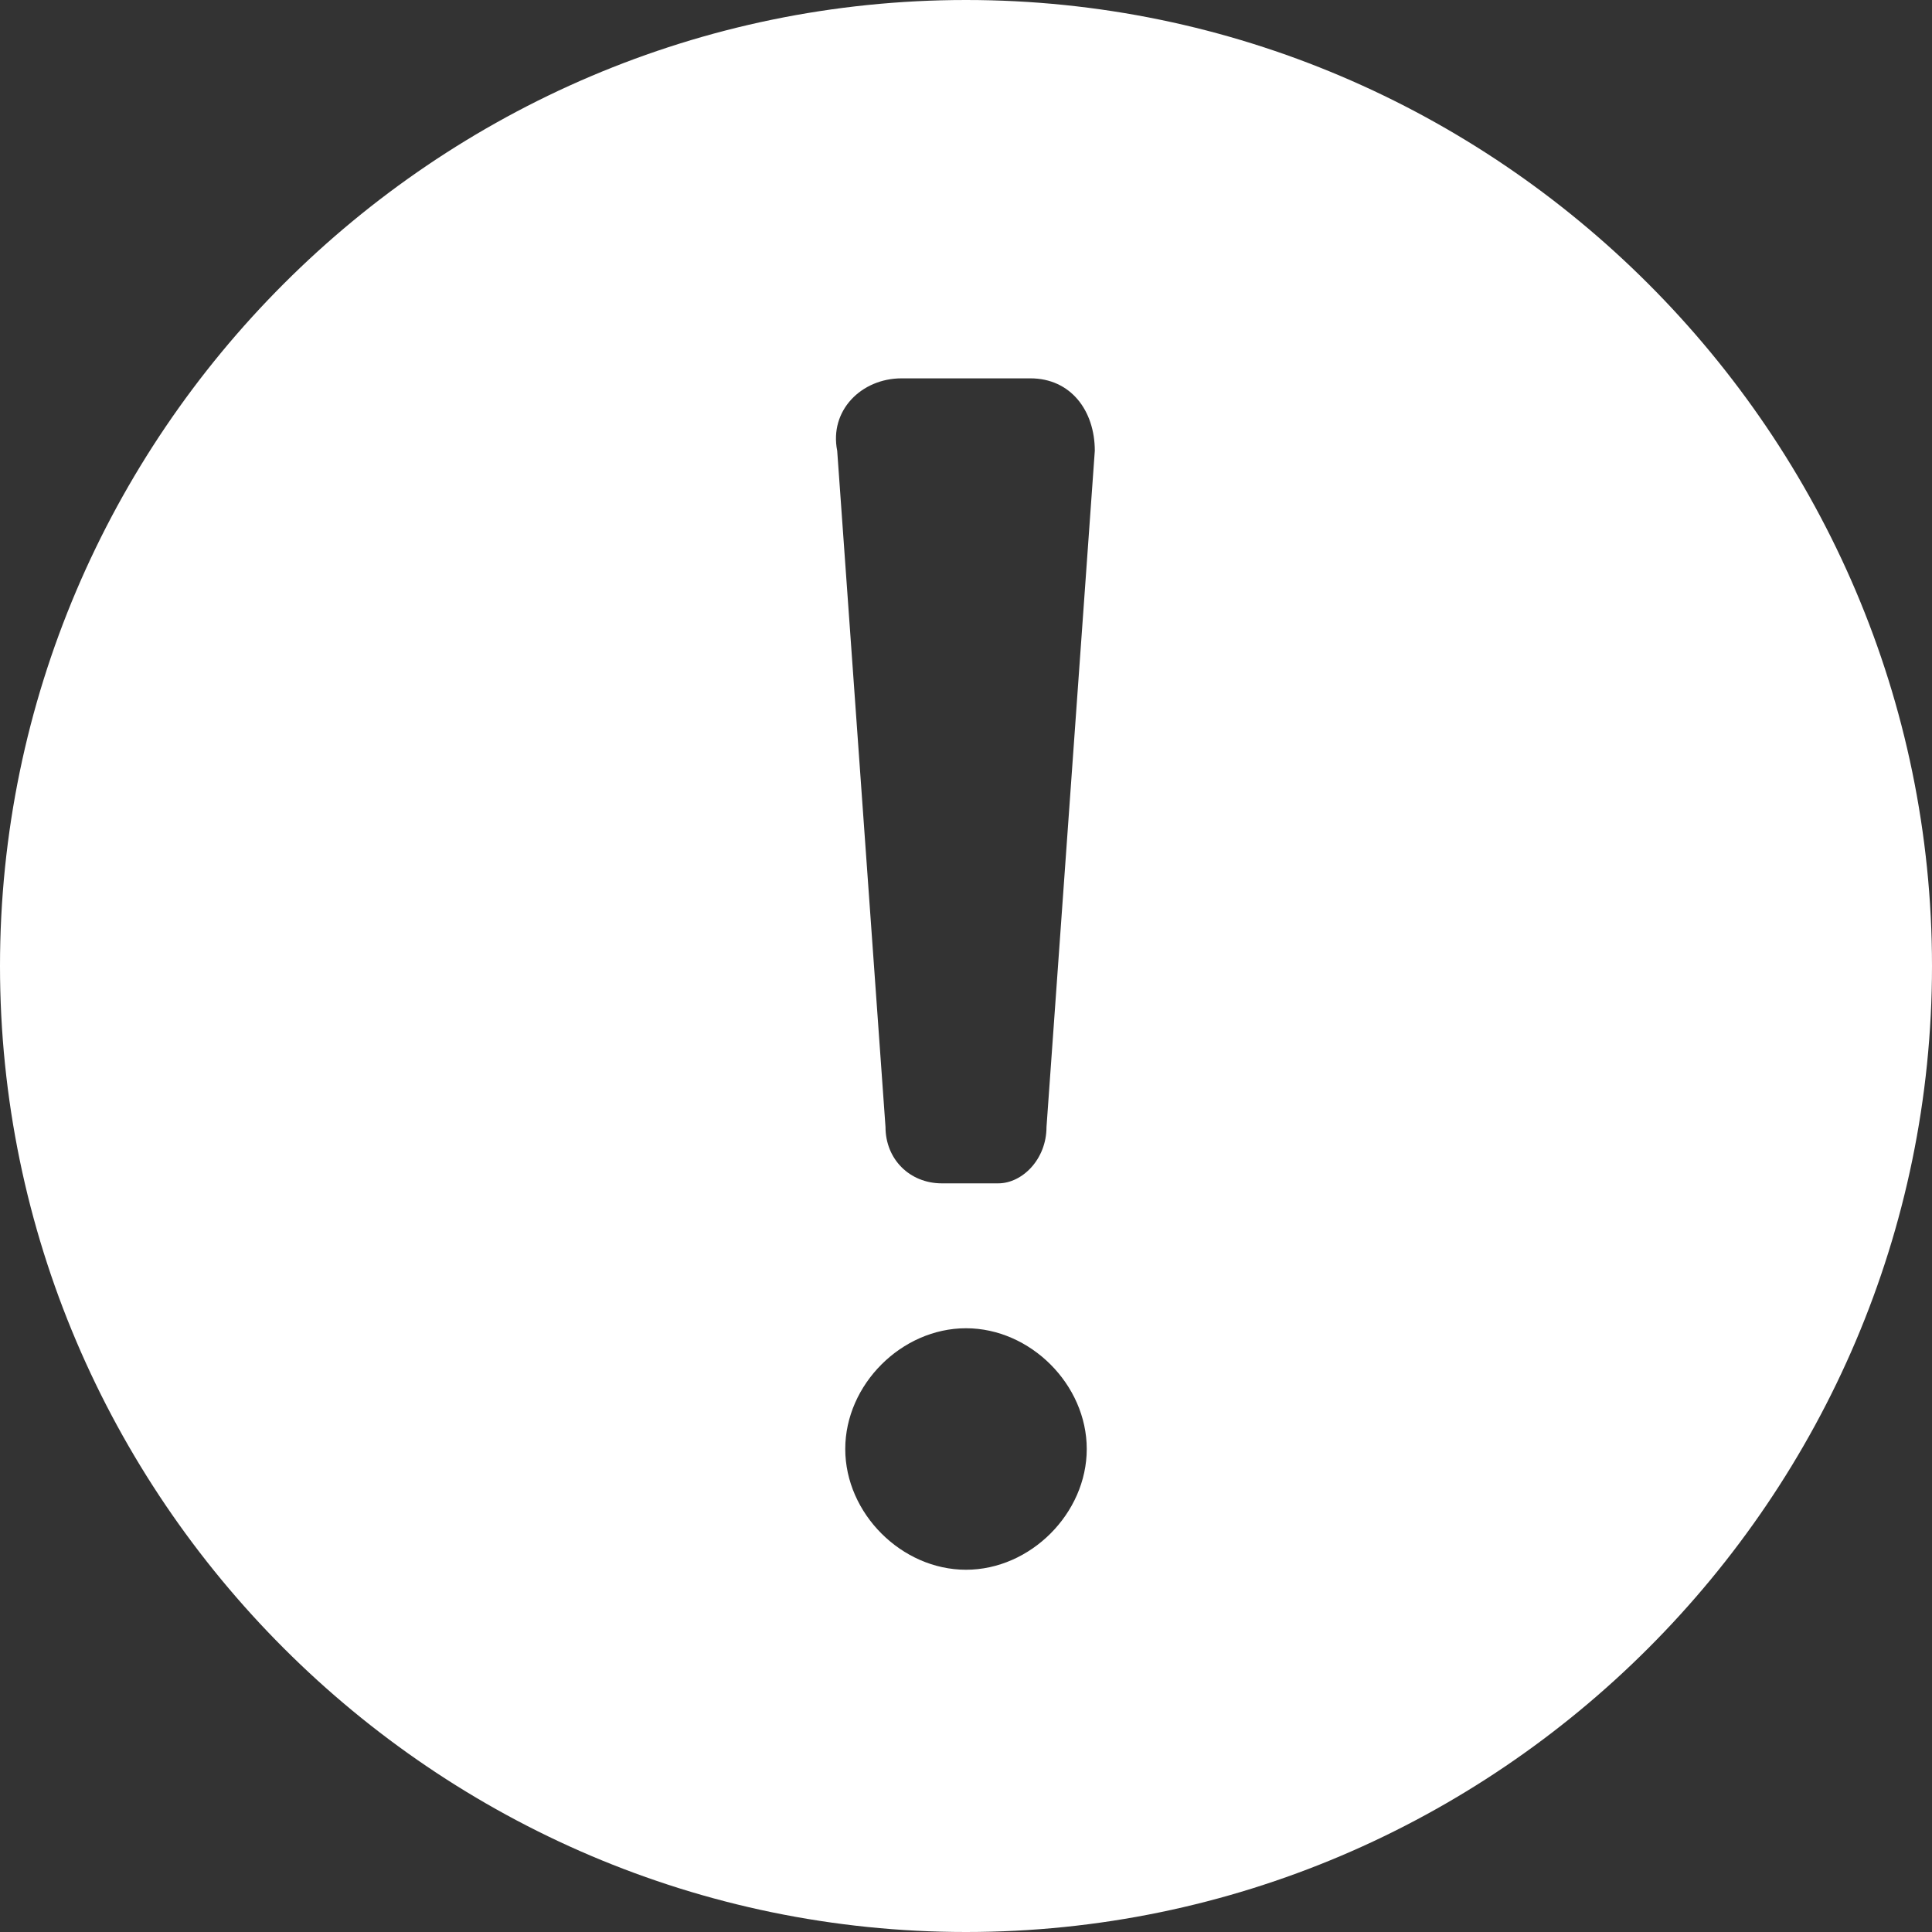 <?xml version="1.0" encoding="utf-8"?>
<!-- Generator: Adobe Illustrator 19.1.0, SVG Export Plug-In . SVG Version: 6.00 Build 0)  -->
<!DOCTYPE svg PUBLIC "-//W3C//DTD SVG 1.0//EN" "http://www.w3.org/TR/2001/REC-SVG-20010904/DTD/svg10.dtd">
<svg version="1.0" id="Layer_1" xmlns="http://www.w3.org/2000/svg" xmlns:xlink="http://www.w3.org/1999/xlink" x="0px" y="0px"
	 width="24px" height="24px" viewBox="0 0 24 24" style="enable-background:new 0 0 24 24;" xml:space="preserve">
<rect x="0" y="0" width="24" height="24" fill="#333333" stroke="none"/>
<style type="text/css">
	.st0{fill:#FFFFFF;}
</style>
<path class="st0" d="M24,12c0,6.6-5.4,12-12,12S0,18.6,0,12S5.4,0,12,0S24,5.4,24,12z M12,16.5c-0.8,0-1.5,0.7-1.5,1.5
	s0.7,1.5,1.5,1.5s1.5-0.7,1.5-1.5S12.8,16.5,12,16.5z M13,14l0.6-8.4c0-0.5-0.3-0.9-0.8-0.9h-1.6c-0.5,0-0.9,0.4-0.8,0.9L11,14
	c0,0.4,0.3,0.7,0.7,0.7h0.7C12.7,14.7,13,14.4,13,14z"/>
</svg>
